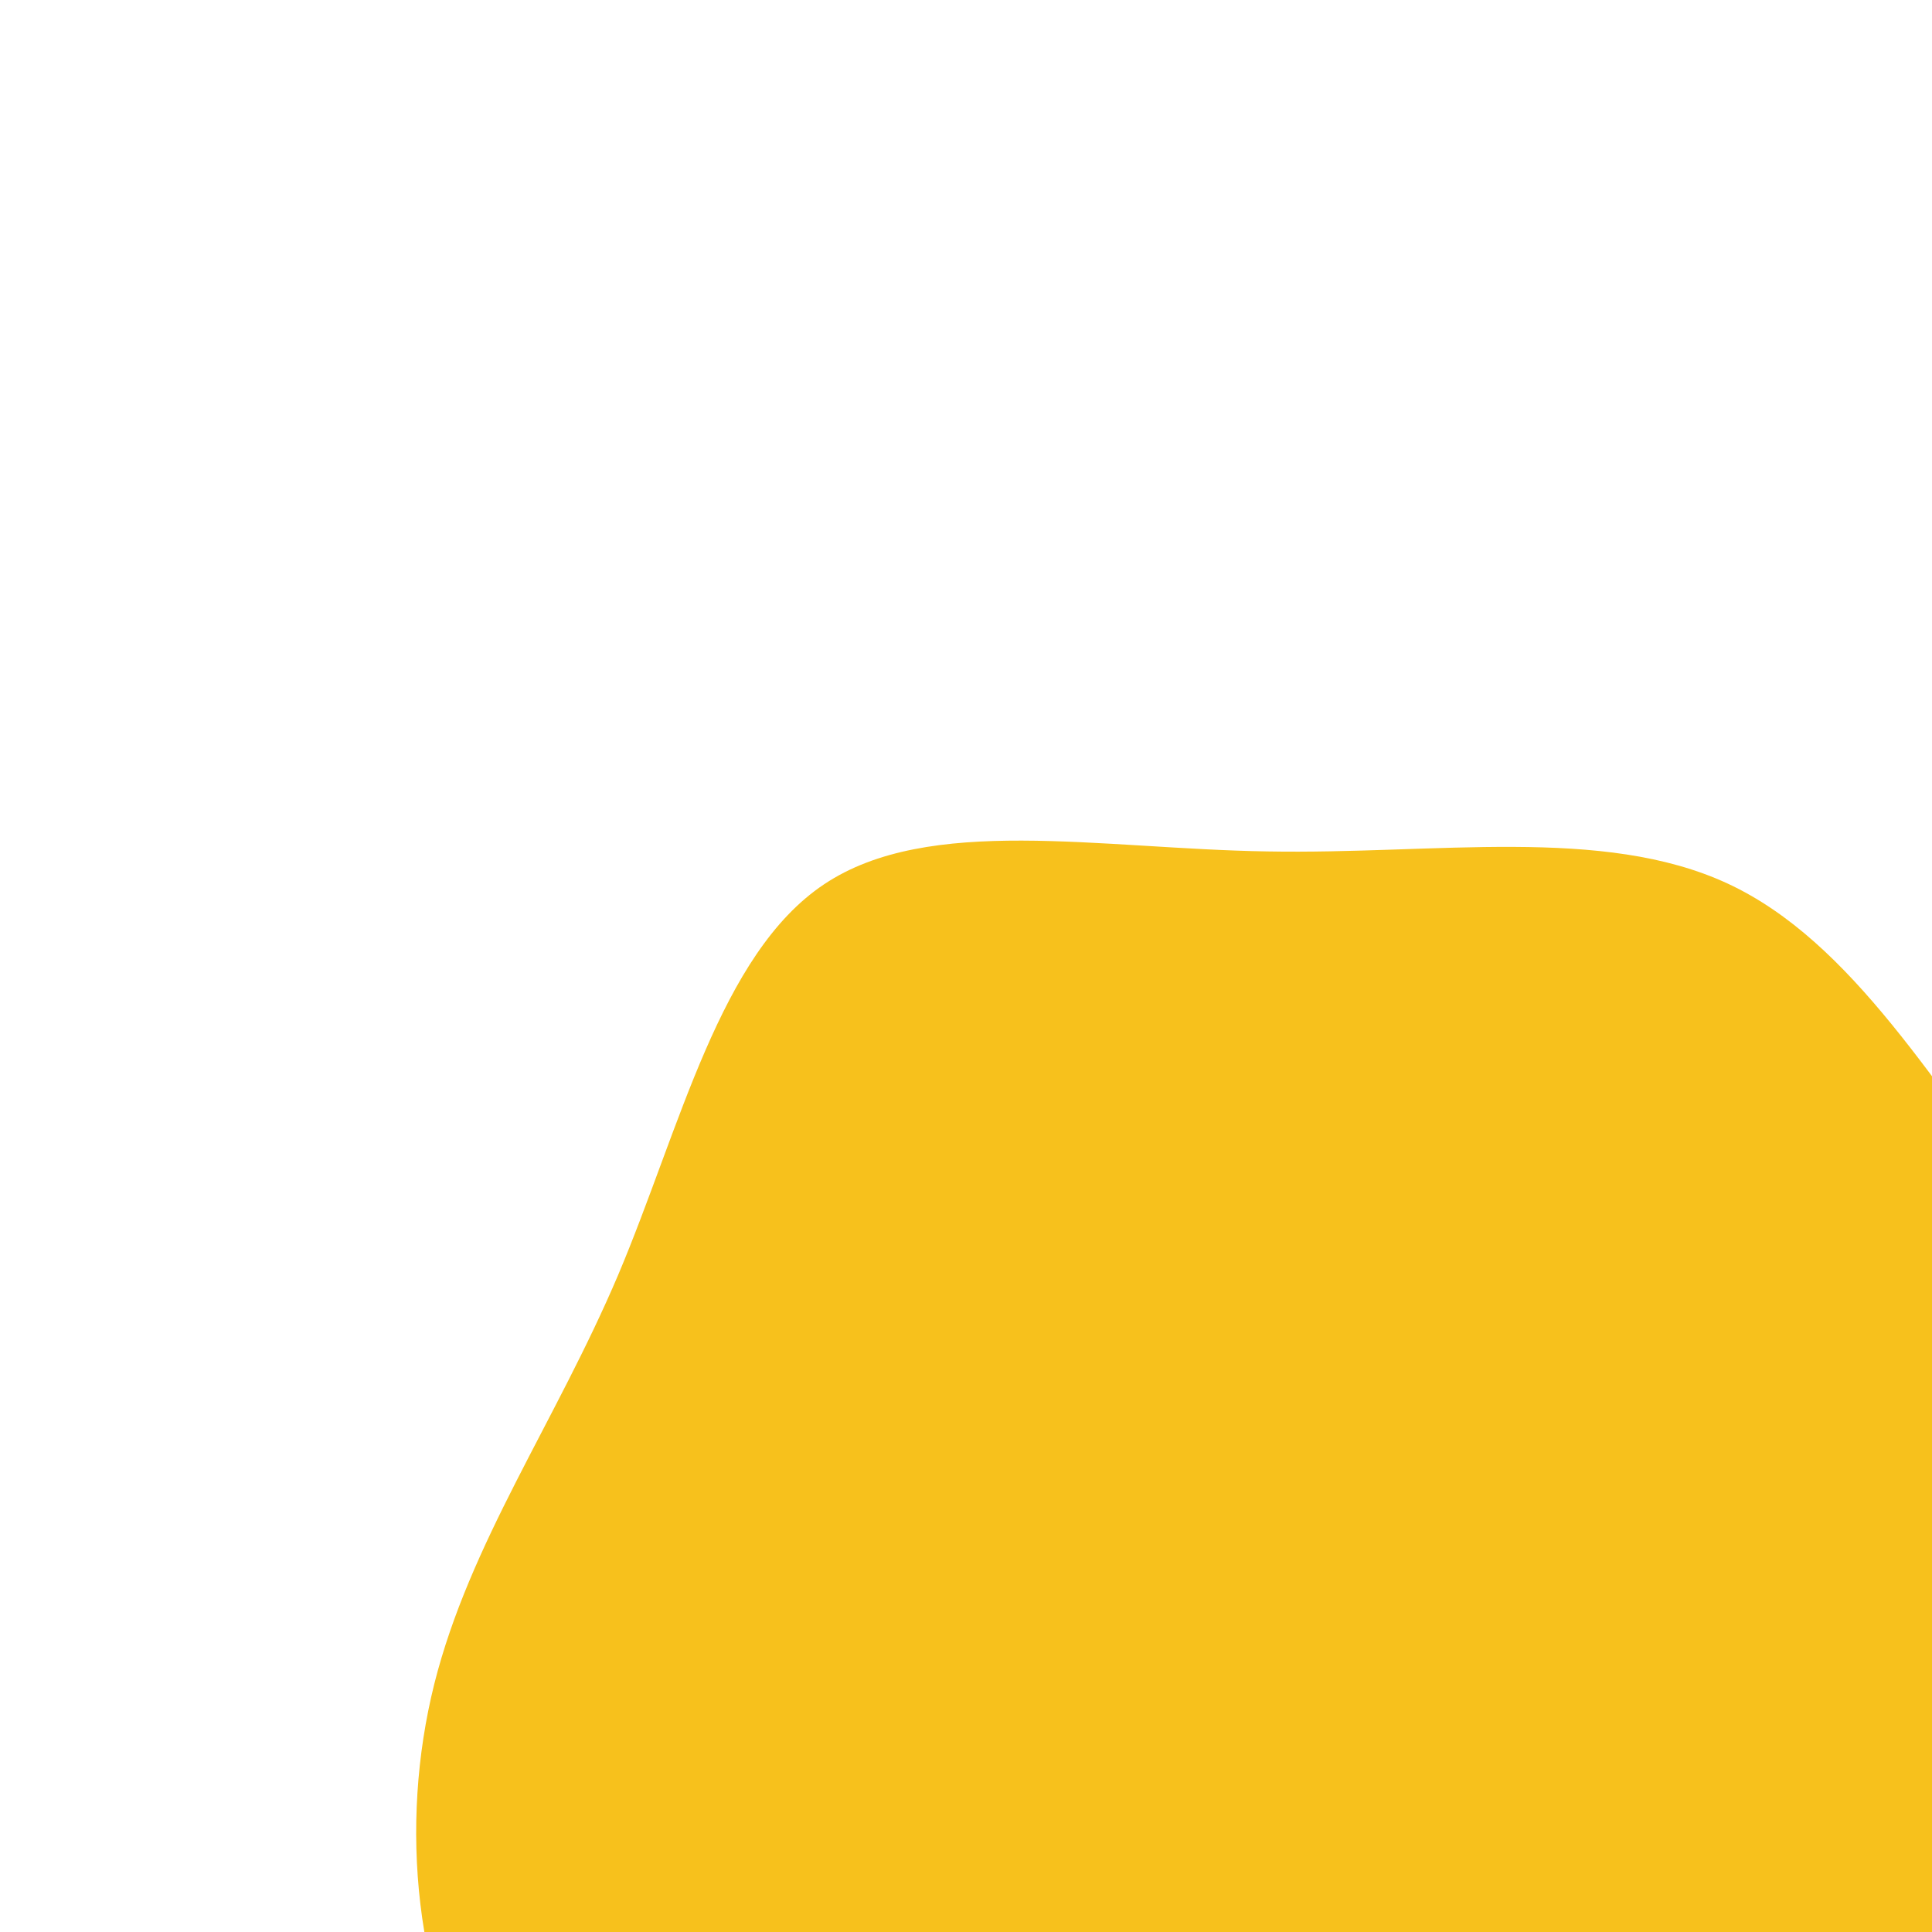 <svg id="visual" viewBox="-100 -200 500 500" xmlns="http://www.w3.org/2000/svg" xmlns:xlink="http://www.w3.org/1999/xlink" version="1.1"><g transform="translate(228.381 230.549)"><path d="M118.7 -201.9C151 -186.9 172.5 -149.4 200.9 -112.1C229.3 -74.7 264.7 -37.3 263.9 -0.4C263.2 36.5 226.4 73 200.1 114C173.8 155 157.9 200.5 126.3 225.9C94.7 251.3 47.3 256.7 4.9 248.1C-37.5 239.6 -75 217.2 -111.2 194.5C-147.5 171.7 -182.4 148.6 -201.8 116.1C-221.2 83.7 -225.1 41.8 -216 5.3C-206.8 -31.3 -184.6 -62.5 -168.4 -100.6C-152.3 -138.7 -142.1 -183.7 -115.1 -201.7C-88 -219.8 -44 -210.9 -0.4 -210.2C43.2 -209.4 86.3 -216.9 118.7 -201.9" fill="#f7c11c"></path></g></svg>